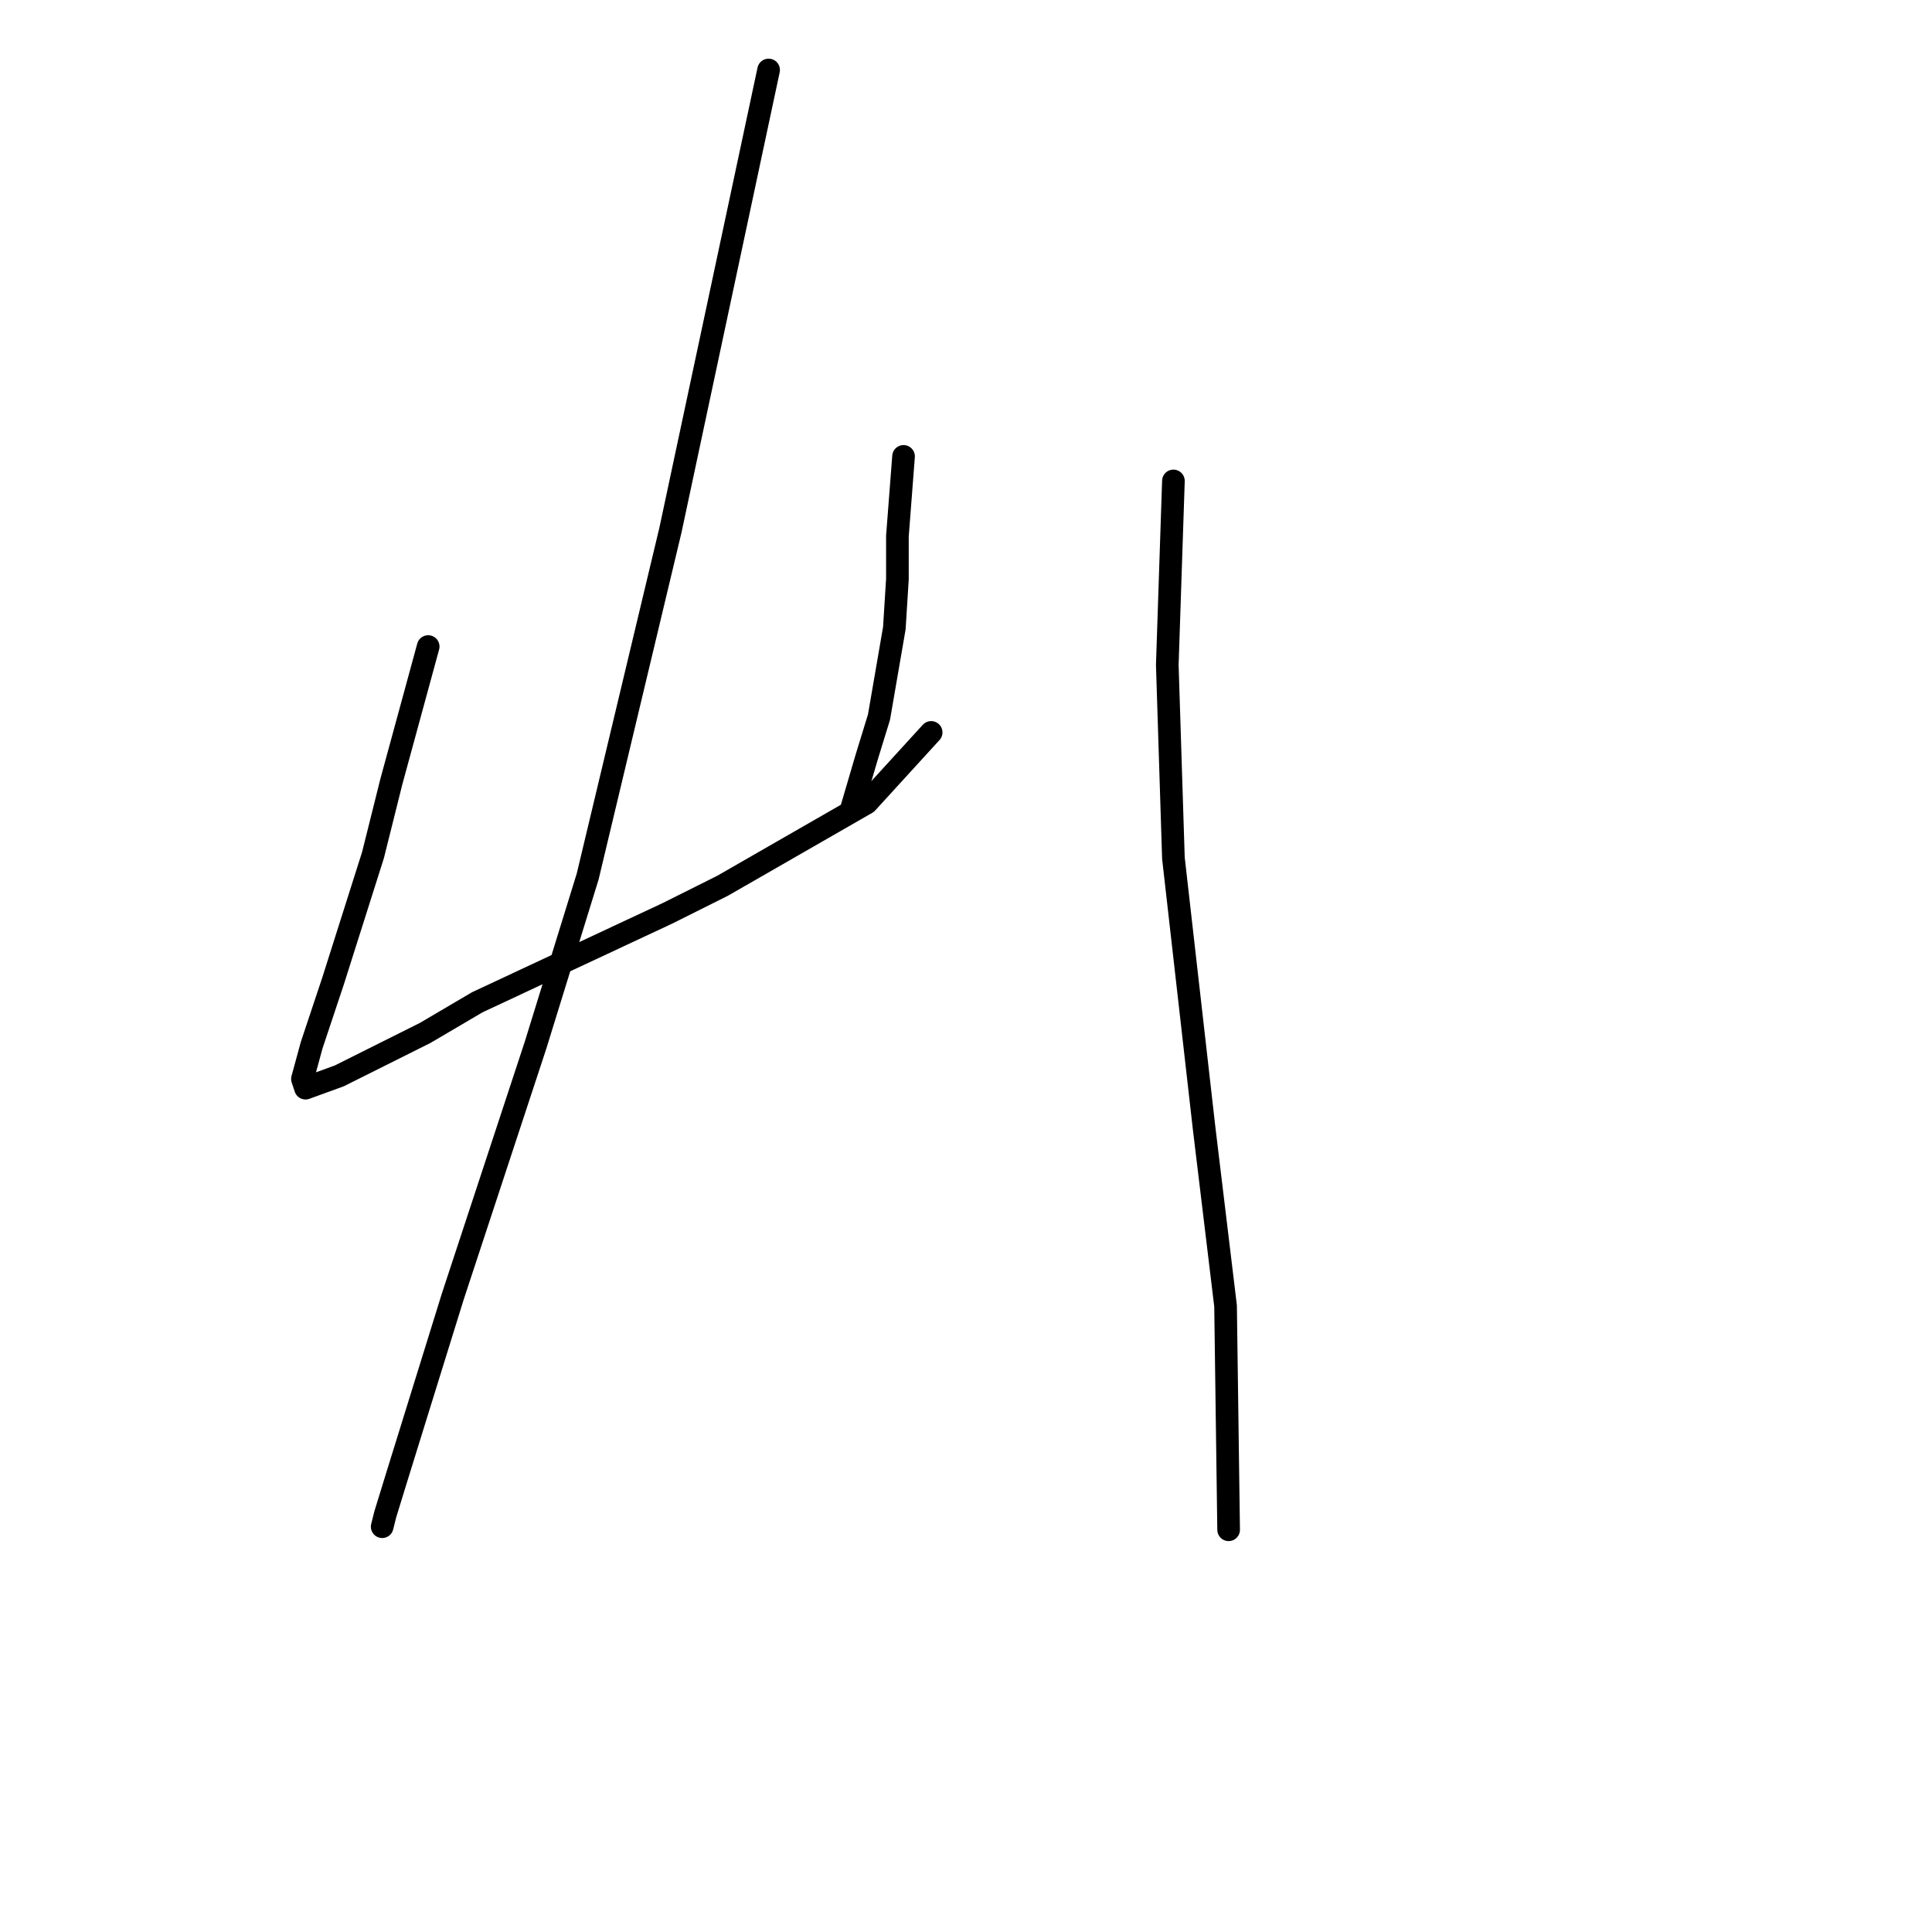 <?xml version="1.0" standalone="no"?>
    <svg width="256" height="256" xmlns="http://www.w3.org/2000/svg" version="1.1">
    <polyline stroke="black" stroke-width="3" stroke-linecap="round" fill="transparent" stroke-linejoin="round" points="56.737 85.67 54.299 94.61 51.861 103.55 49.423 113.303 44.14 129.964 41.296 138.497 40.077 142.967 40.483 144.187 44.953 142.561 56.331 136.872 63.239 132.808 88.434 121.024 95.749 117.366 114.848 106.395 123.382 97.048 123.382 97.048 " />
        <polyline stroke="black" stroke-width="3" stroke-linecap="round" fill="transparent" stroke-linejoin="round" points="119.724 60.475 119.318 65.758 118.911 71.041 118.911 76.73 118.505 83.232 116.473 95.016 114.848 100.299 112.816 107.207 112.816 107.207 " />
        <polyline stroke="black" stroke-width="3" stroke-linecap="round" fill="transparent" stroke-linejoin="round" points="101.844 9.273 95.342 39.751 88.84 70.228 77.869 116.147 70.96 138.497 59.988 171.819 52.674 195.389 51.048 200.671 50.642 202.297 50.642 202.297 " />
        <polyline stroke="black" stroke-width="3" stroke-linecap="round" fill="transparent" stroke-linejoin="round" points="155.484 63.726 155.078 75.917 154.672 88.108 155.484 113.709 159.548 149.469 162.393 173.039 162.799 202.703 162.799 202.703 " />
        </svg>